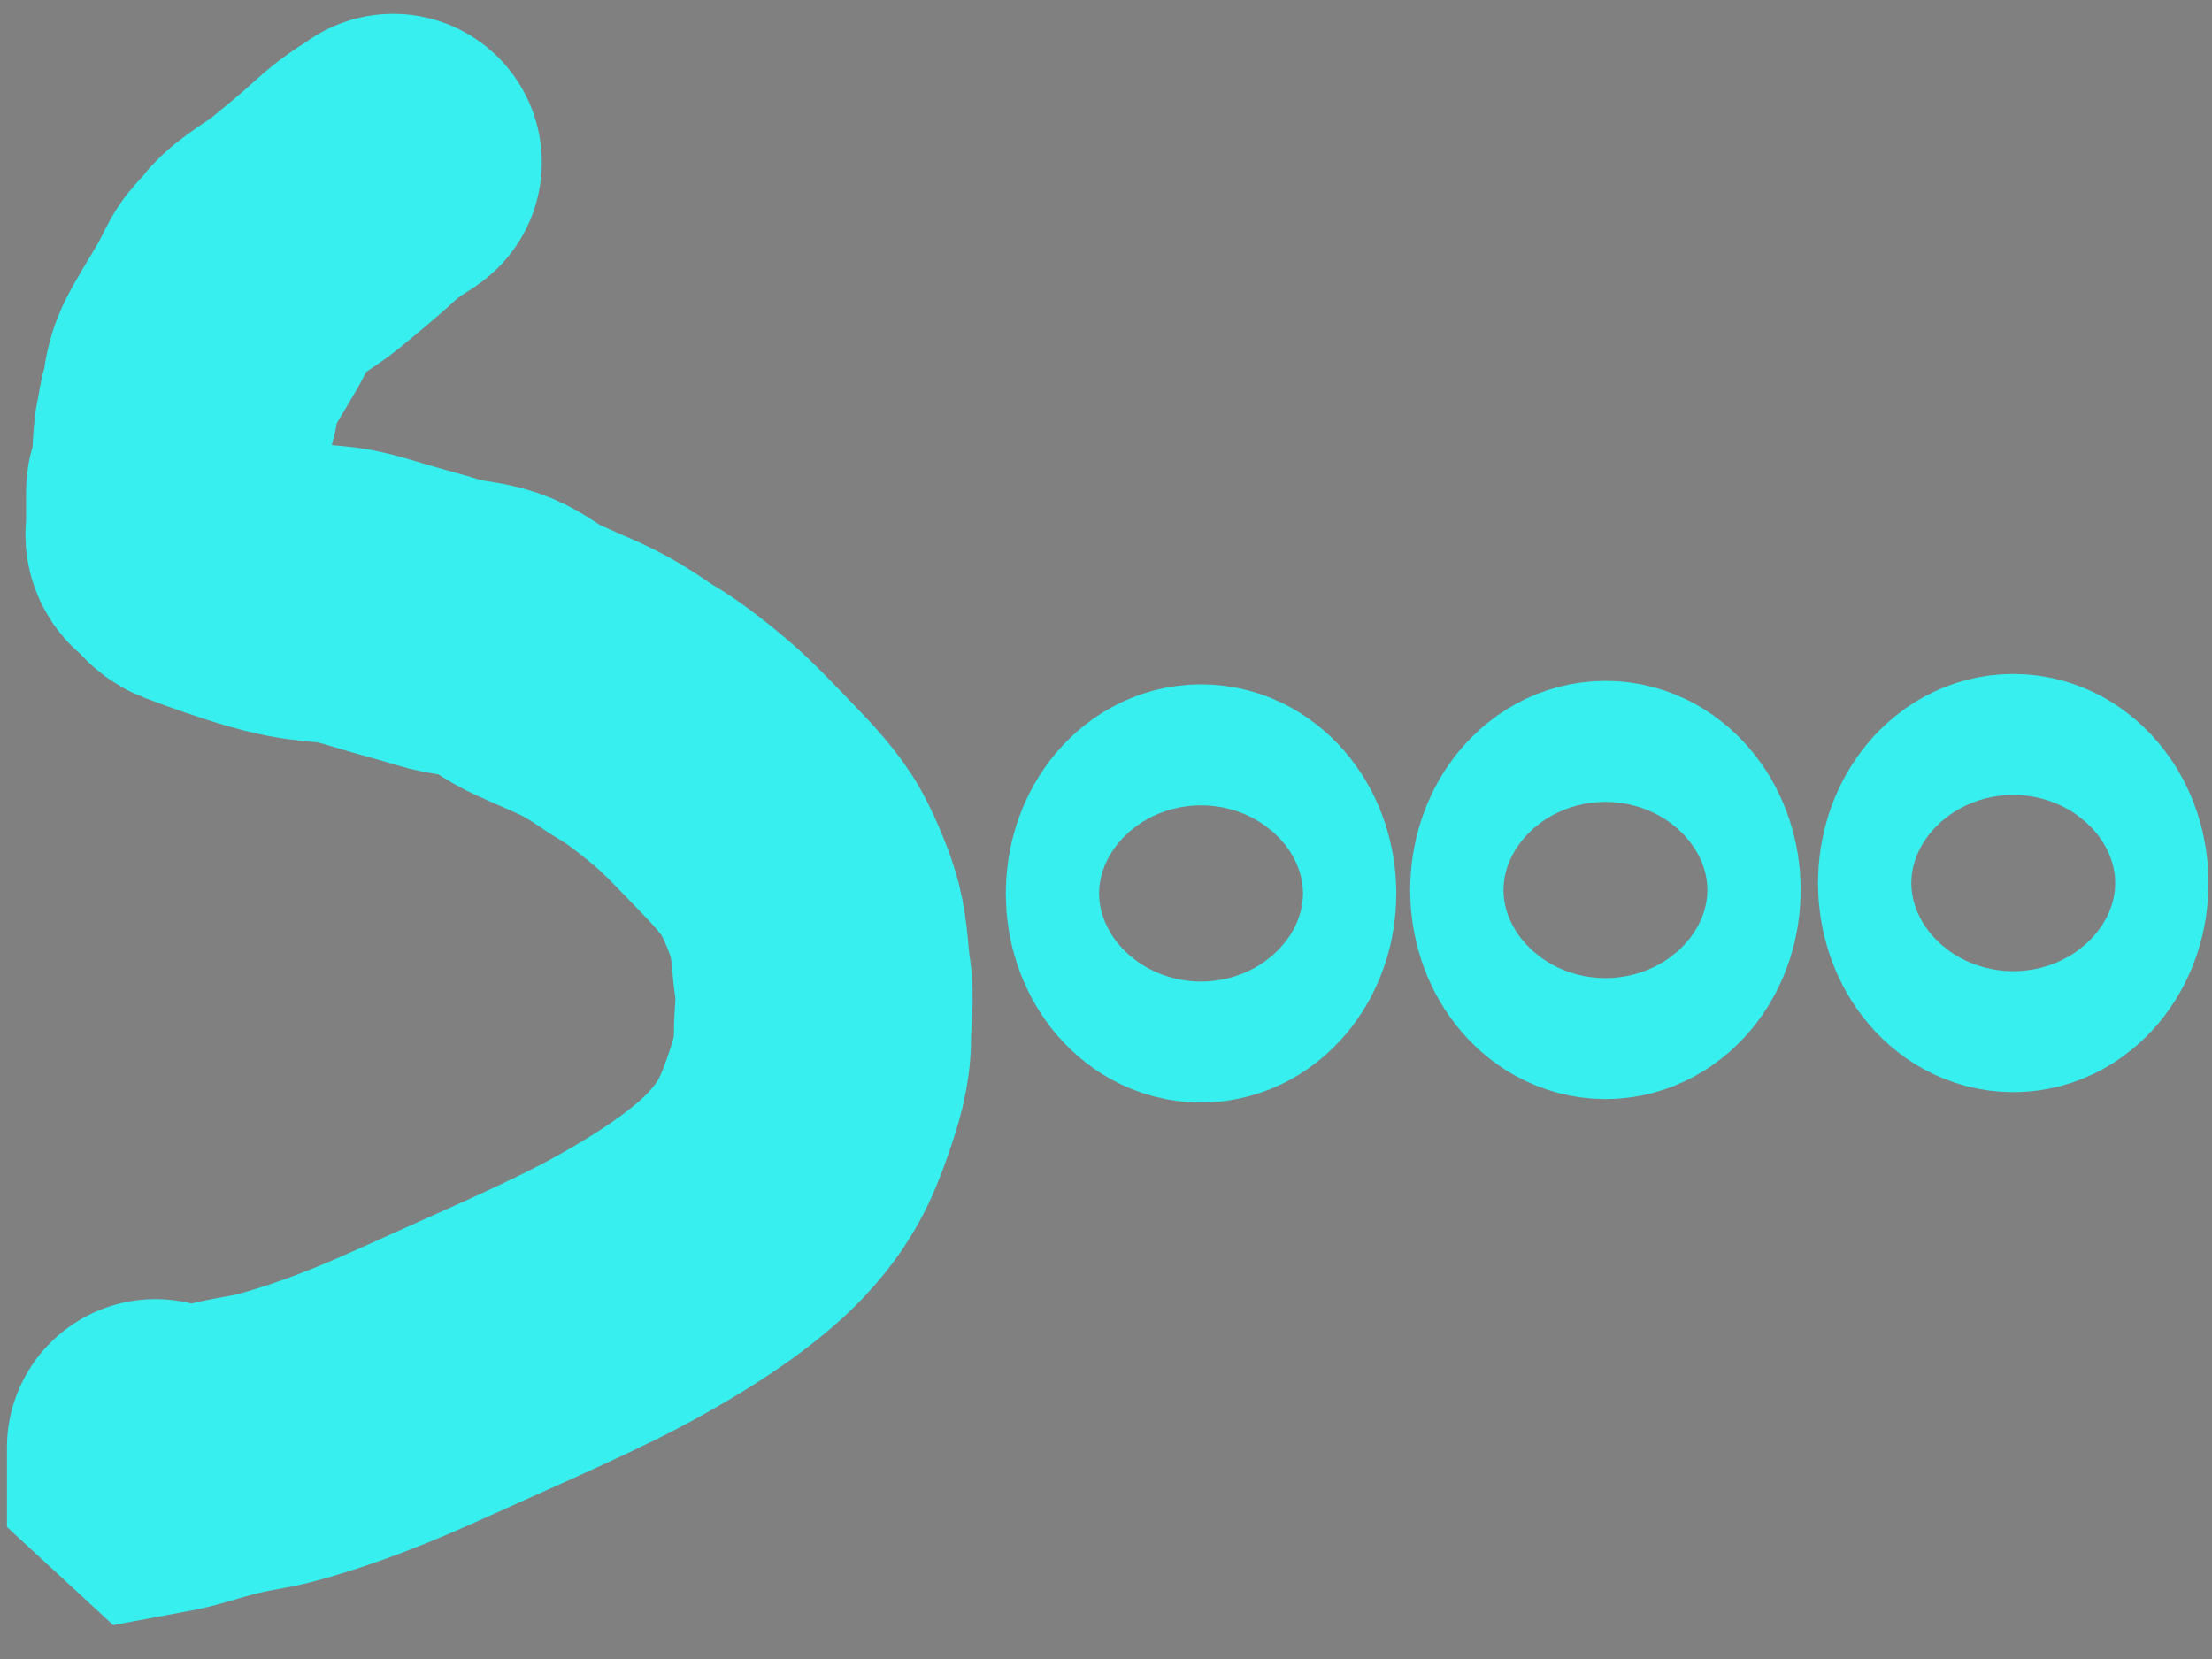 <?xml version="1.0" encoding="UTF-8"?>
<svg width="640" height="480" xmlns="http://www.w3.org/2000/svg">
 <rect width="100%" height="100%" fill="#808080" stroke="none"/>
 <!-- Created with SVG-edit - http://svg-edit.googlecode.com/ -->
 <g>
  <title>Layer 1</title>
  <ellipse rx="1" id="svg_35" cy="0" cx="38" stroke-width="5" stroke="#ccc31e" fill="#7fff00"/>
  <ellipse rx="1" id="svg_91" cy="48" cx="485" stroke-linecap="round" stroke-width="28" stroke="#003f7f" fill="#ffff56"/>
  <path d="m113.754,47c-1.109,1.024 -5.545,3.073 -11.089,8.196c-4.436,4.098 -9.125,7.919 -14.416,12.293c-3.506,2.899 -10.556,6.719 -13.307,10.245c-1.45,1.858 -3.519,3.947 -4.436,5.122c-1.45,1.858 -2.574,4.927 -4.436,8.196c-2.78,4.883 -7.53,12.374 -8.872,15.367c-0.949,2.116 -1.661,4.022 -2.218,9.22c-0.109,1.019 -1.109,3.073 -1.109,4.098c0,1.024 -0.89,4.108 -1.109,6.147c-0.557,5.198 -0.345,9.302 -1.109,12.294c-0.57,2.229 -1.109,3.073 -1.109,4.098c0,2.049 0,4.098 0,5.122c0,2.049 0,4.098 0,5.122c0,1.024 -0.424,2.127 0,3.073c0.6,1.339 1.434,1.325 2.218,2.049c1.568,1.449 2.145,3.221 4.436,4.098c6.48,2.479 14.37,5.256 21.07,7.171c7.713,2.204 12.116,2.559 17.743,3.073c3.311,0.303 6.654,1.024 13.307,3.073c6.654,2.049 12.395,3.427 17.743,5.122c4.691,1.487 10.128,1.608 14.416,3.073c4.651,1.59 6.373,3.454 11.089,6.147c4.219,2.409 12.075,5.321 17.743,8.196c6.521,3.307 11.198,6.991 13.307,8.196c4.717,2.693 10.239,6.898 16.634,12.293c4.632,3.908 10.79,10.479 15.525,15.367c5.23,5.398 10.434,11.04 13.307,16.391c2.654,4.942 5.514,11.932 6.654,16.391c1.529,5.982 1.656,13.194 2.218,16.391c1.066,6.067 0,11.269 0,17.416c0,7.171 -1.845,13.063 -4.436,20.489c-3.136,8.99 -6.291,15.629 -13.307,23.563c-8.449,9.553 -21.924,18.818 -37.704,27.66c-15.288,8.567 -33.765,16.432 -63.21,29.709c-16.942,7.639 -30.033,11.98 -38.813,14.342c-6.734,1.812 -10.072,1.736 -18.852,4.098c-6.734,1.812 -9.98,3.073 -15.525,4.098l-1.109,-1.024l0,-4.098" id="svg_104" stroke-linecap="round" stroke-width="86" stroke="#37efef" fill="none"/>
  <ellipse ry="17.5" rx="13.5" id="svg_108" cy="258.5" cx="347.5" stroke-linecap="round" stroke-width="86" stroke="#37efef" fill="none"/>
  <ellipse id="svg_113" ry="17.5" rx="13.5" cy="257.5" cx="464.5" stroke-linecap="round" stroke-width="86" stroke="#37efef" fill="none"/>
  <ellipse id="svg_114" ry="17.5" rx="13.5" cy="255.5" cx="582.5" stroke-linecap="round" stroke-width="86" stroke="#37efef" fill="none"/>
 </g>
</svg>